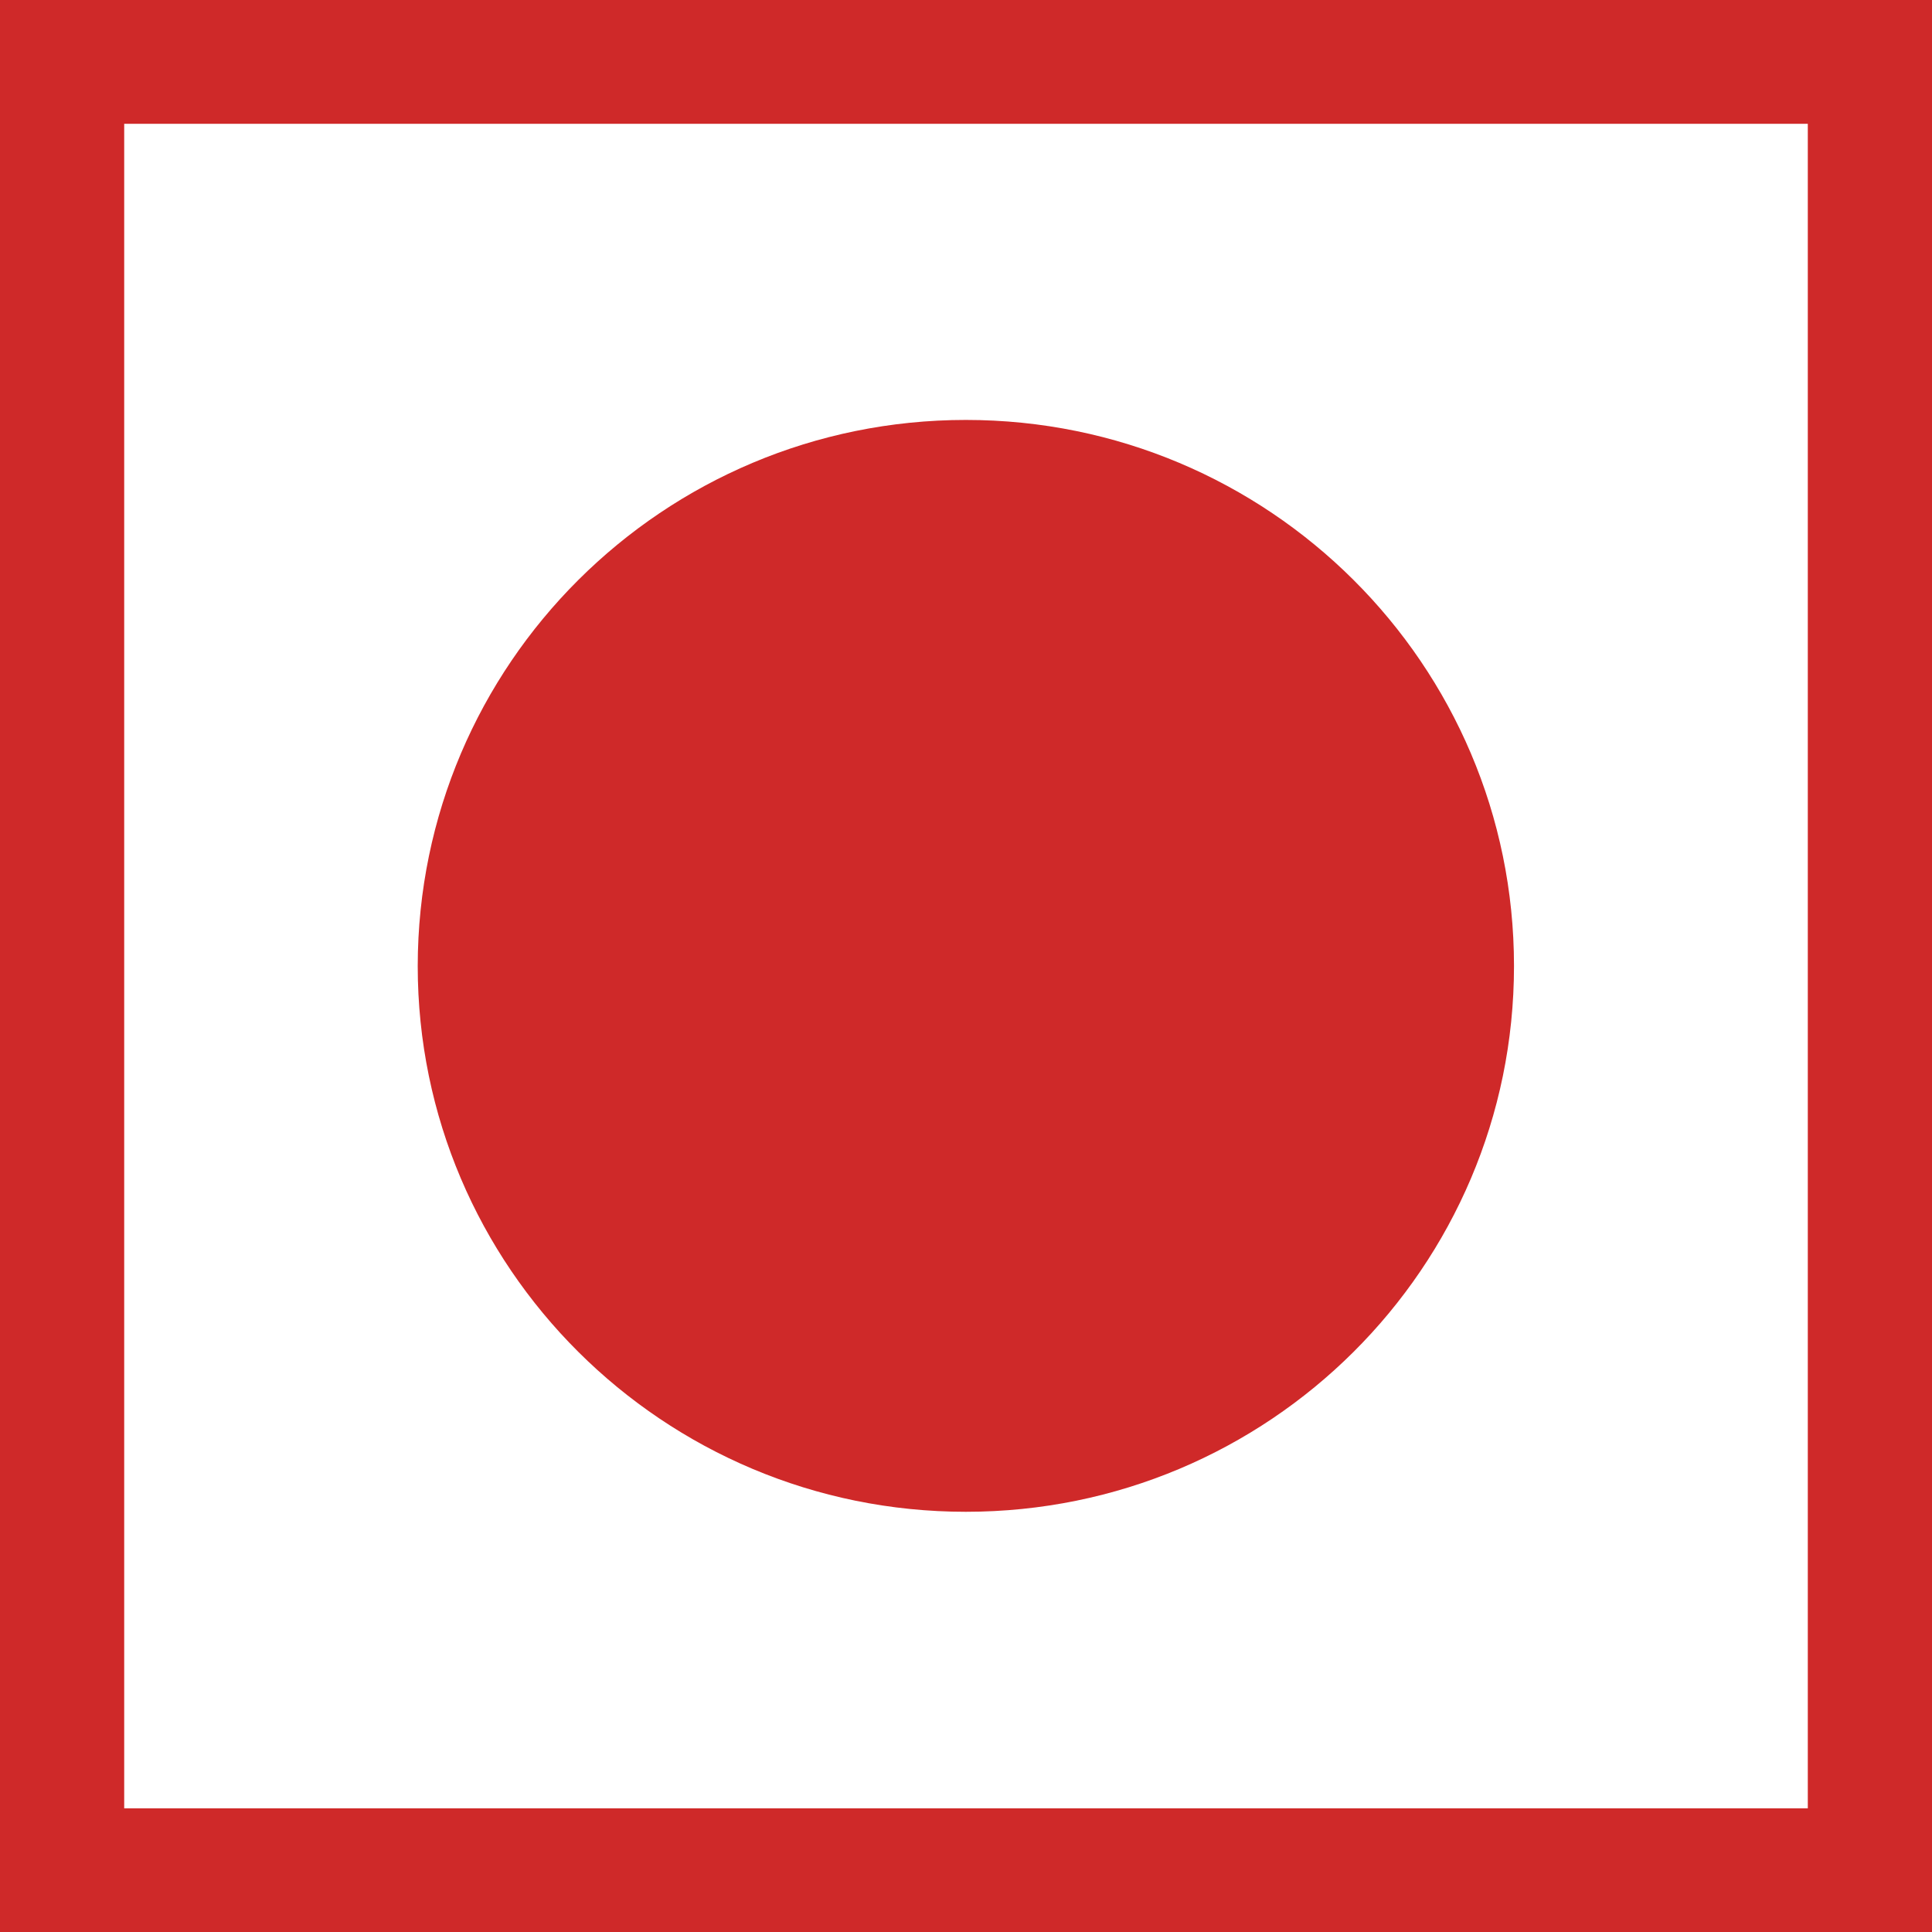 <svg width="14" height="14" viewBox="0 0 14 14" fill="none" xmlns="http://www.w3.org/2000/svg">
<g id="Group">
<path id="Vector" d="M0.45 0H14V14H0V0H0.45ZM6.999 3.043C9.193 3.043 10.971 4.815 10.971 7C10.971 9.185 9.193 10.955 6.999 10.955C4.806 10.955 3.027 9.183 3.027 7C3.029 4.815 4.806 3.043 6.999 3.043ZM13.1 0.897H0.9V13.104H13.1V0.897Z" fill="#CF2929"/>
</g>
</svg>
